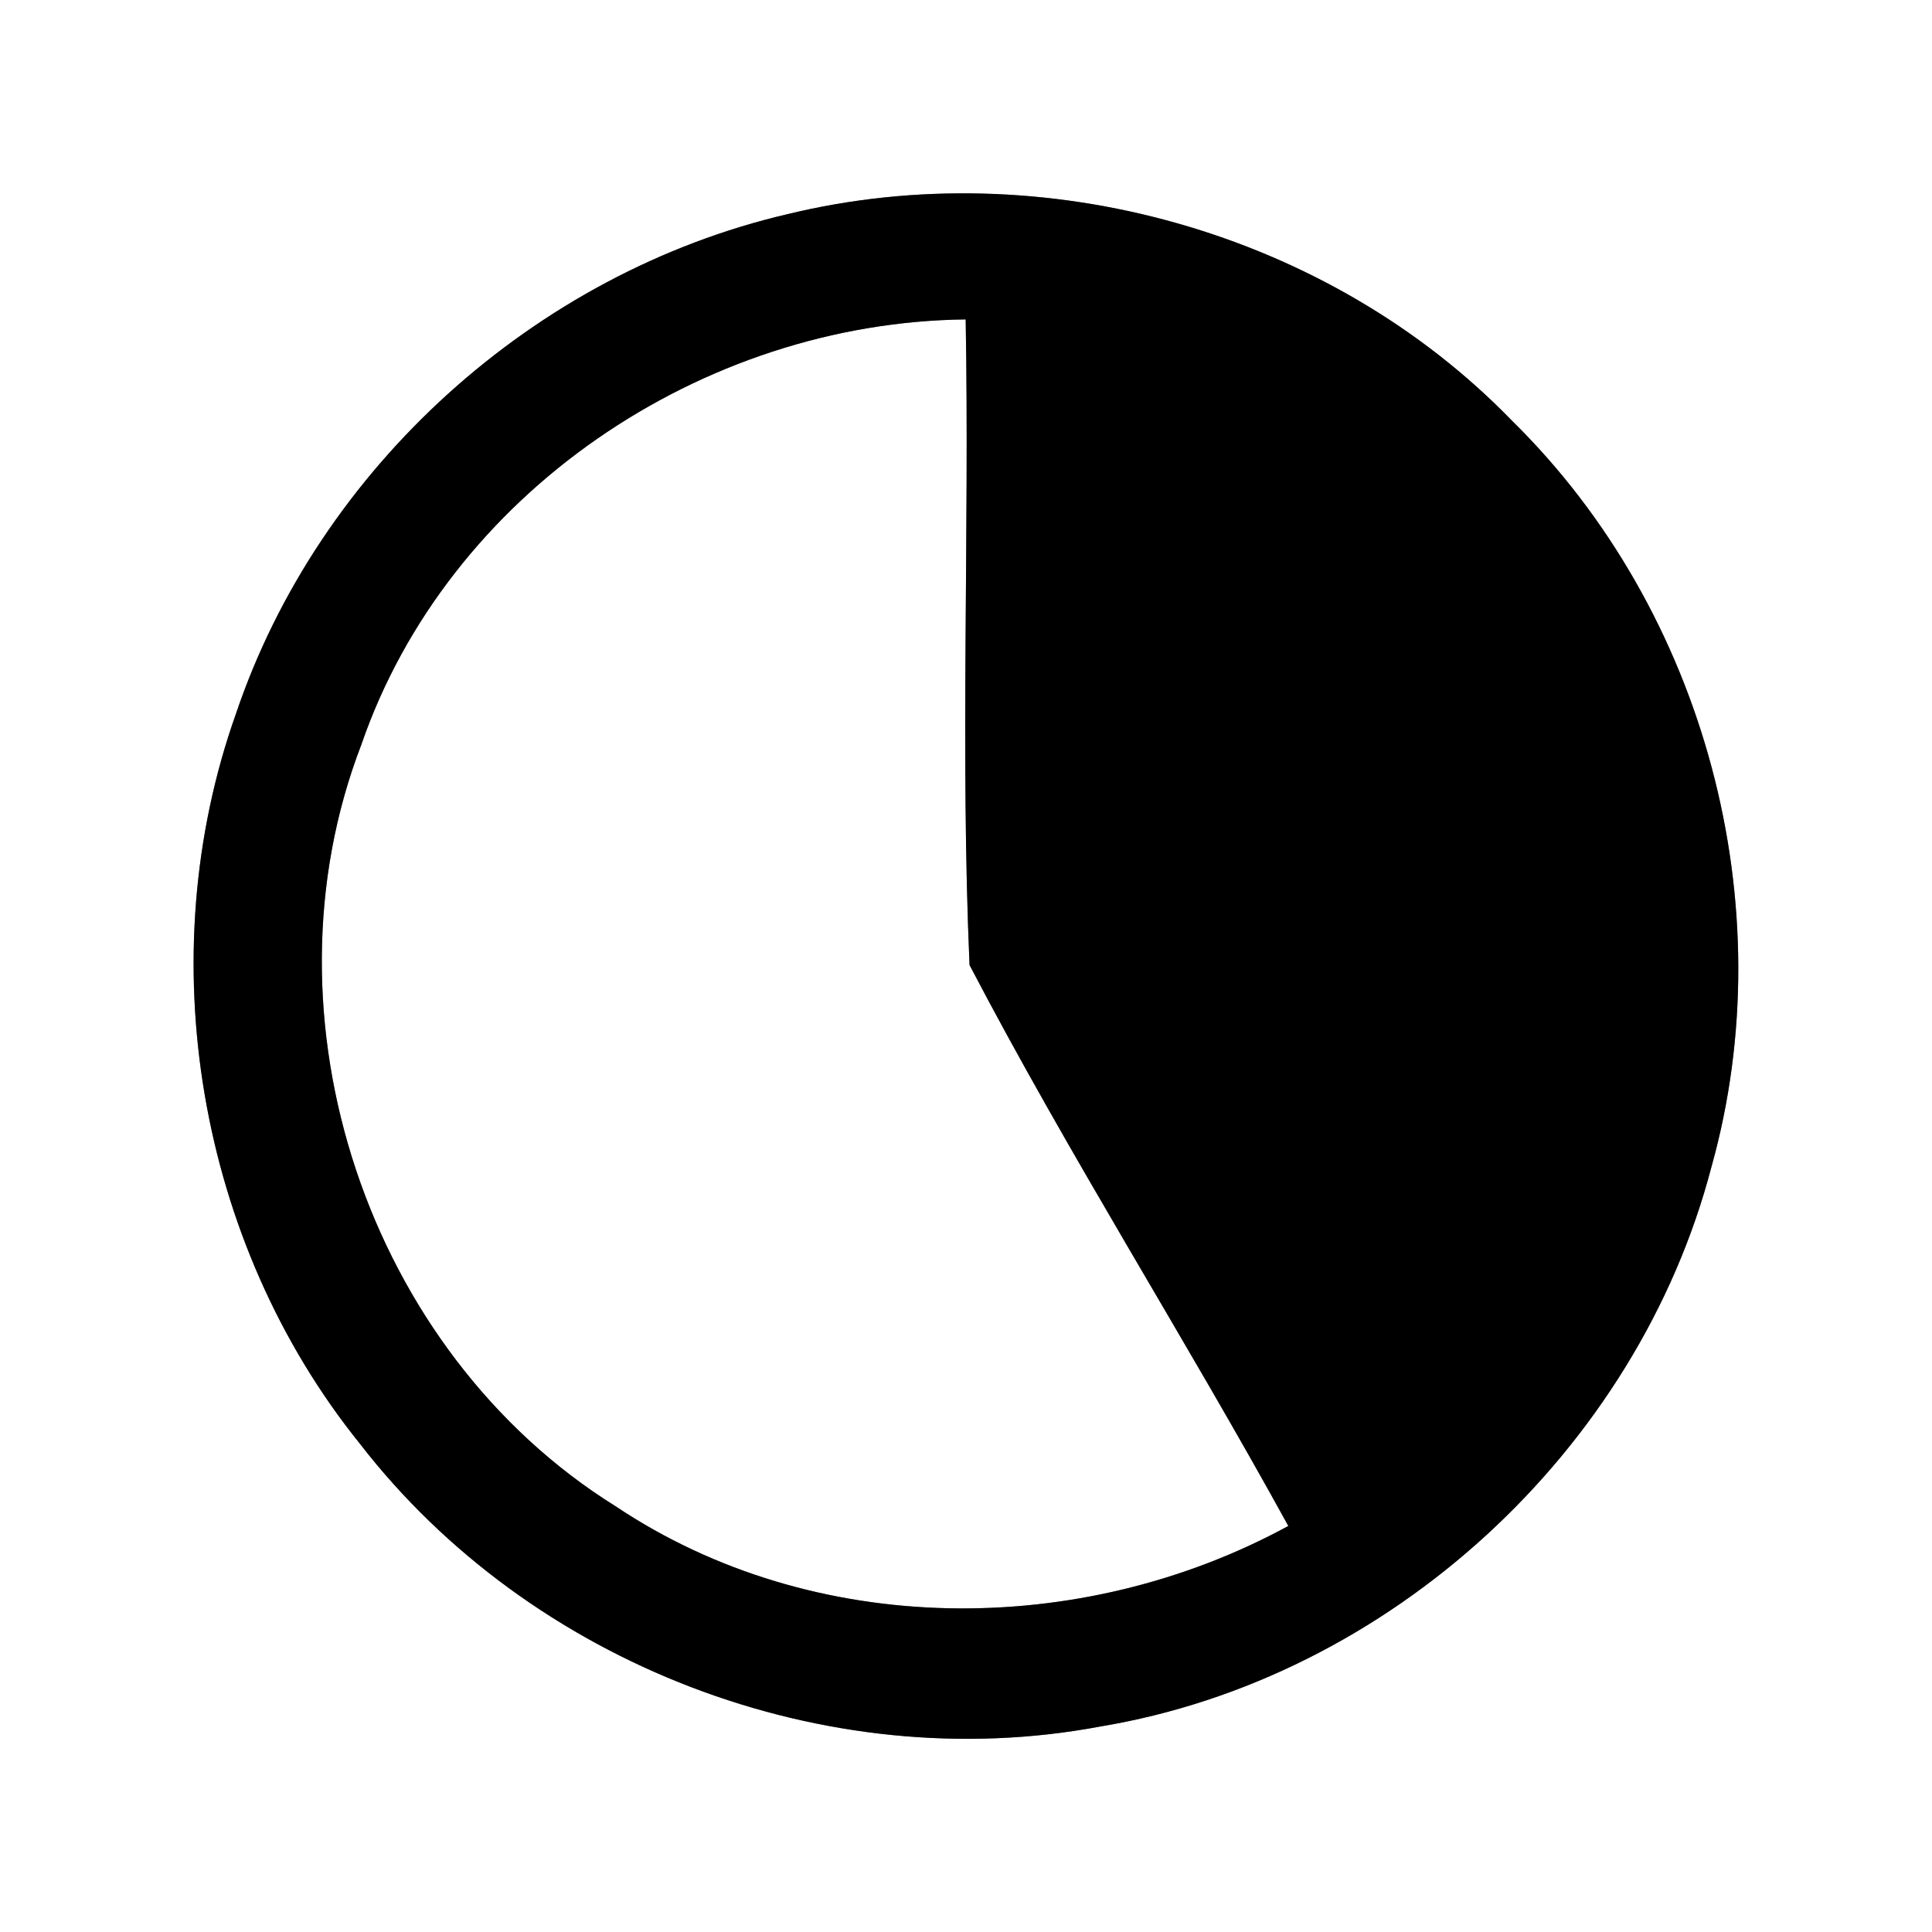 <?xml version="1.0" encoding="UTF-8" ?>
<!DOCTYPE svg PUBLIC "-//W3C//DTD SVG 1.1//EN" "http://www.w3.org/Graphics/SVG/1.1/DTD/svg11.dtd">
<svg width="60pt" height="60pt" viewBox="0 0 60 60" version="1.1" xmlns="http://www.w3.org/2000/svg">
<rect x="0" y="0" width="60" height="60" fill="#808080" stroke="none"/>
<g id="#ffffffff">
<path fill="#ffffff" opacity="1.00" d=" M 0.00 0.00 L 60.00 0.00 L 60.00 60.00 L 0.00 60.00 L 0.00 0.00 M 24.46 6.65 C 16.61 8.48 9.91 14.52 7.33 22.16 C 4.64 29.72 6.14 38.59 11.18 44.84 C 16.47 51.68 25.65 55.22 34.16 53.62 C 43.15 52.13 50.85 45.04 53.15 36.24 C 55.42 28.14 52.96 18.97 46.97 13.08 C 41.27 7.19 32.40 4.72 24.46 6.65 Z" />
<path fill="#ffffff" opacity="1.00" d=" M 11.22 23.13 C 13.91 15.32 21.80 10.01 29.99 9.92 C 30.11 16.60 29.82 23.29 30.11 29.97 C 33.20 35.88 36.79 41.53 40.01 47.39 C 33.57 50.90 25.28 50.90 19.12 46.78 C 11.41 41.98 7.96 31.60 11.22 23.13 Z" />
</g>
<g id="#000000ff">
<path fill="#000000" opacity="1.00" d=" M 24.46 6.65 C 32.40 4.72 41.27 7.19 46.97 13.08 C 52.96 18.97 55.42 28.14 53.15 36.24 C 50.85 45.04 43.15 52.13 34.16 53.62 C 25.65 55.22 16.47 51.68 11.18 44.84 C 6.14 38.59 4.64 29.72 7.33 22.16 C 9.91 14.52 16.61 8.48 24.46 6.65 M 11.22 23.13 C 7.96 31.60 11.41 41.98 19.12 46.78 C 25.28 50.90 33.57 50.90 40.01 47.39 C 36.79 41.53 33.20 35.88 30.11 29.97 C 29.82 23.29 30.11 16.60 29.99 9.92 C 21.80 10.01 13.91 15.32 11.22 23.13 Z" />
</g>
</svg>

